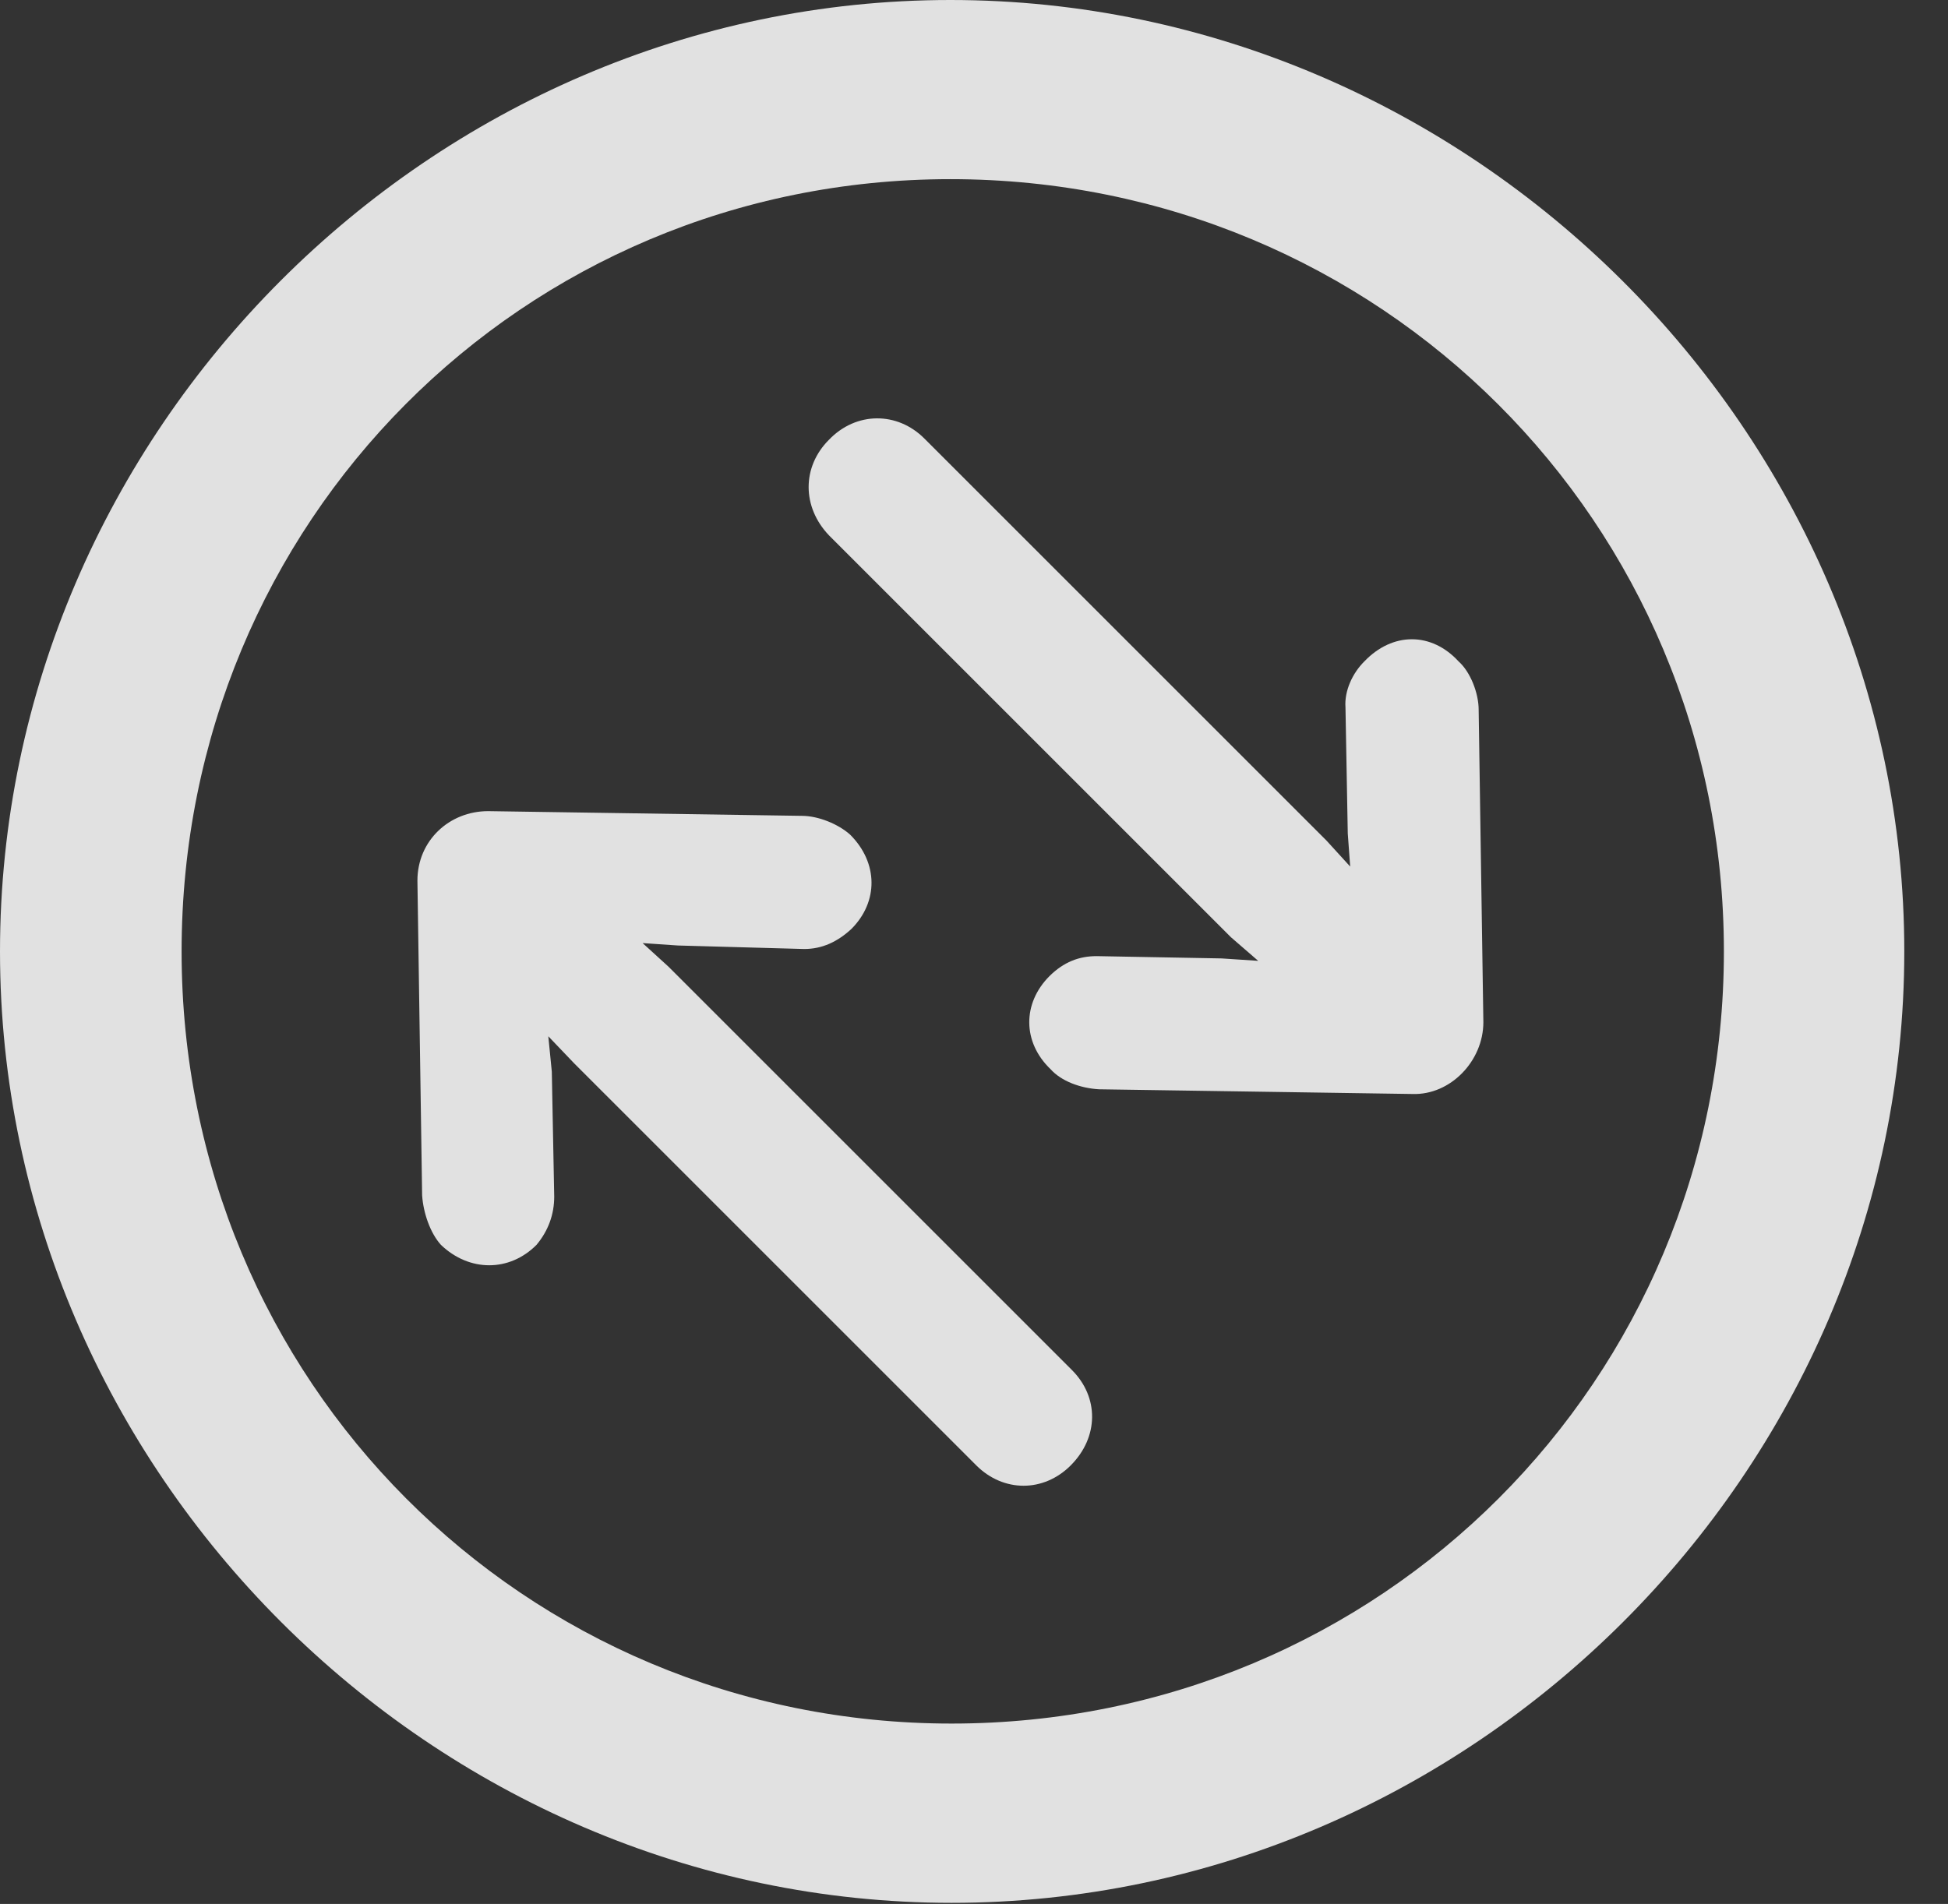 <?xml version="1.0" encoding="UTF-8"?>
<!--Generator: Apple Native CoreSVG 232.5-->
<!DOCTYPE svg
PUBLIC "-//W3C//DTD SVG 1.1//EN"
       "http://www.w3.org/Graphics/SVG/1.1/DTD/svg11.dtd">
<svg version="1.1" xmlns="http://www.w3.org/2000/svg" xmlns:xlink="http://www.w3.org/1999/xlink" width="16.133" height="15.771">
 <rect width="100%" height="100%" fill="#333333" stroke="none"/>
 <g>
  <rect height="15.771" opacity="0" width="16.133" x="0" y="0"/>
  <path d="M7.881 15.762C12.188 15.762 15.771 12.188 15.771 7.881C15.771 3.574 12.178 0 7.871 0C3.574 0 0 3.574 0 7.881C0 12.188 3.584 15.762 7.881 15.762ZM7.881 14.277C4.336 14.277 1.504 11.435 1.504 7.881C1.504 4.326 4.326 1.484 7.871 1.484C11.426 1.484 14.277 4.326 14.277 7.881C14.277 11.435 11.435 14.277 7.881 14.277Z" fill="#ffffff" fill-opacity="0.85"/>
  <path d="M12.285 8.467L12.246 5.879C12.246 5.742 12.178 5.566 12.08 5.479C11.855 5.234 11.533 5.234 11.299 5.479C11.201 5.576 11.133 5.723 11.143 5.859L11.162 6.904L11.182 7.178L10.986 6.963L7.656 3.633C7.432 3.408 7.09 3.408 6.865 3.643C6.641 3.867 6.641 4.199 6.865 4.434L10.195 7.764L10.42 7.959L10.117 7.939L9.082 7.92C8.936 7.92 8.809 7.969 8.691 8.086C8.467 8.311 8.467 8.633 8.701 8.857C8.789 8.955 8.945 9.014 9.102 9.023L11.699 9.062C12.012 9.072 12.285 8.789 12.285 8.467ZM3.457 7.295L3.496 9.902C3.506 10.049 3.564 10.215 3.652 10.312C3.887 10.537 4.219 10.537 4.443 10.312C4.541 10.195 4.59 10.059 4.59 9.912L4.57 8.877L4.541 8.584L4.756 8.809L8.086 12.139C8.311 12.363 8.643 12.363 8.867 12.139C9.102 11.904 9.102 11.572 8.877 11.348L5.537 8.008L5.322 7.812L5.615 7.832L6.66 7.861C6.807 7.861 6.934 7.803 7.051 7.695C7.275 7.471 7.275 7.148 7.041 6.914C6.943 6.826 6.777 6.758 6.641 6.758L4.043 6.719C3.721 6.719 3.457 6.963 3.457 7.295Z" fill="#ffffff" fill-opacity="0.85"/>
 </g>
</svg>
